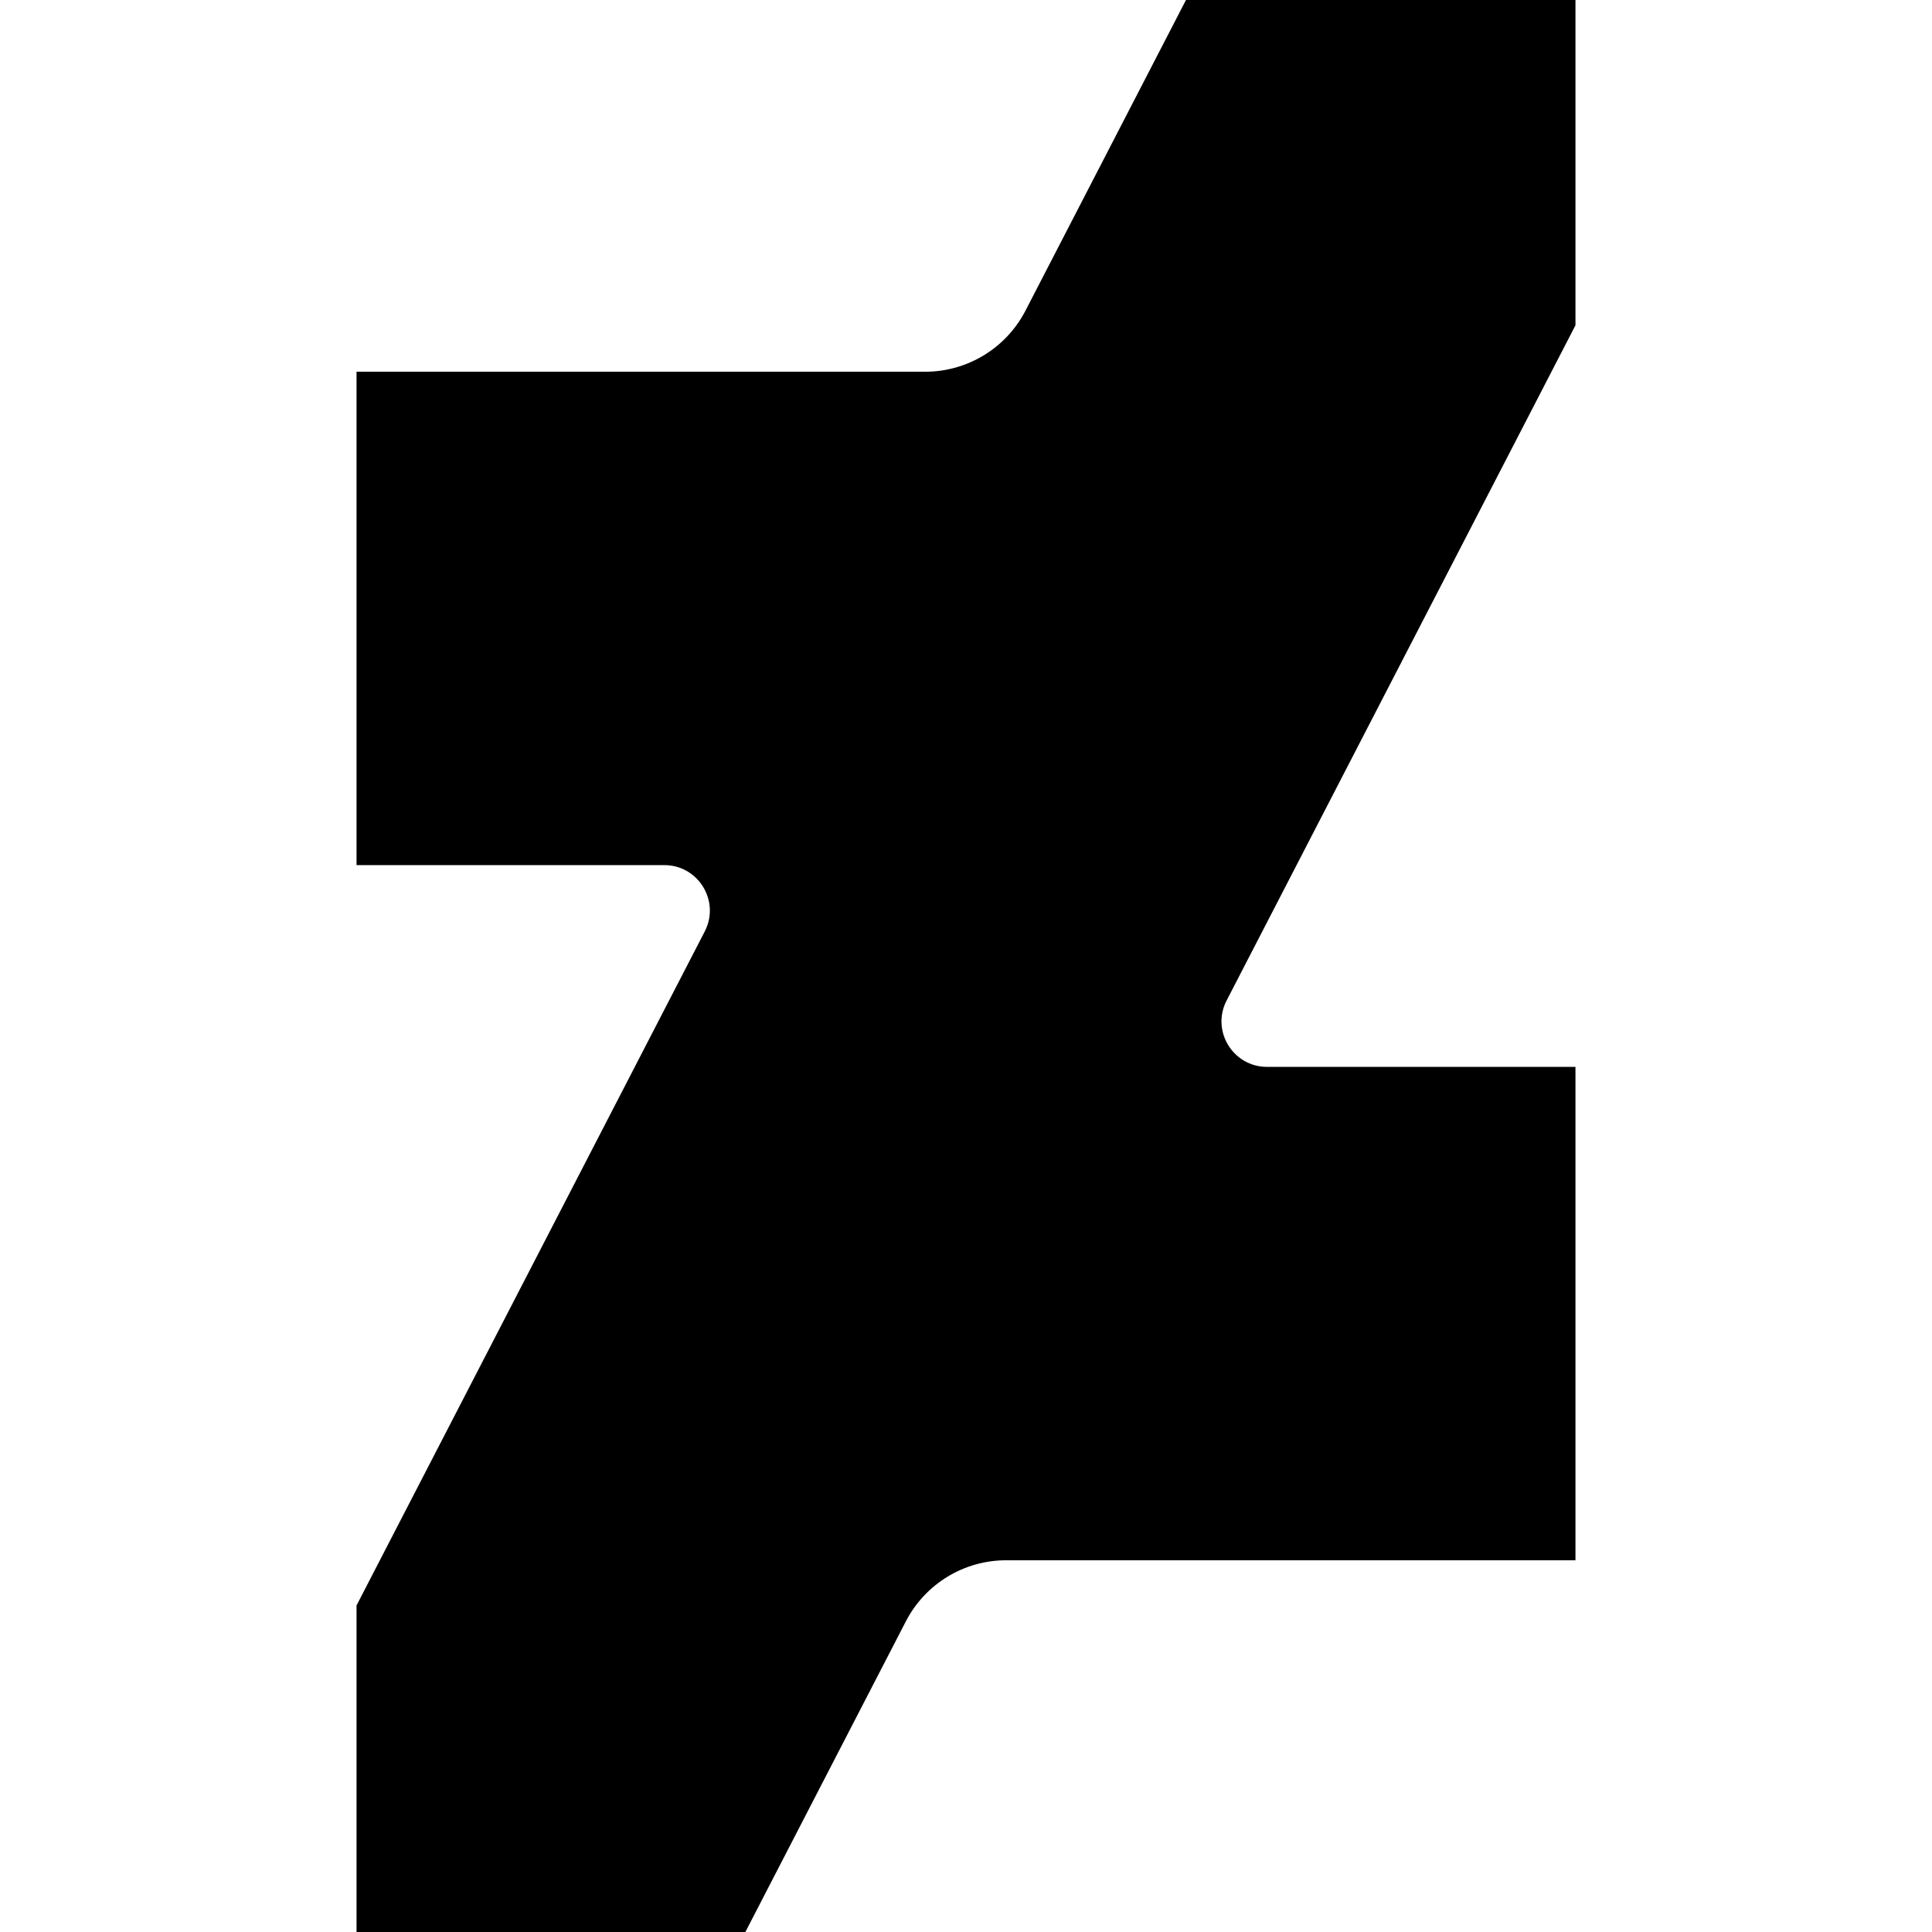 <svg xmlns="http://www.w3.org/2000/svg" xmlns:xlink="http://www.w3.org/1999/xlink" id="Layer_1" x="0" y="0" version="1.1" viewBox="0 0 426.365 426.365" xml:space="preserve" style="enable-background:new 0 0 426.365 426.365"><path d="M347.683,0h-85.956l-35.418,68.554c-4.278,8.281-12.82,13.483-22.141,13.483H78.683v108.882h67.924	c7.52,0,12.37,7.964,8.918,14.645L78.683,354.299v72.066h85.81l35.418-68.554c4.278-8.281,12.82-13.483,22.141-13.483h125.631	V235.446h-68.07c-7.52,0-12.37-7.964-8.918-14.645l76.988-149.016L347.683,0L347.683,0z"/></svg>
